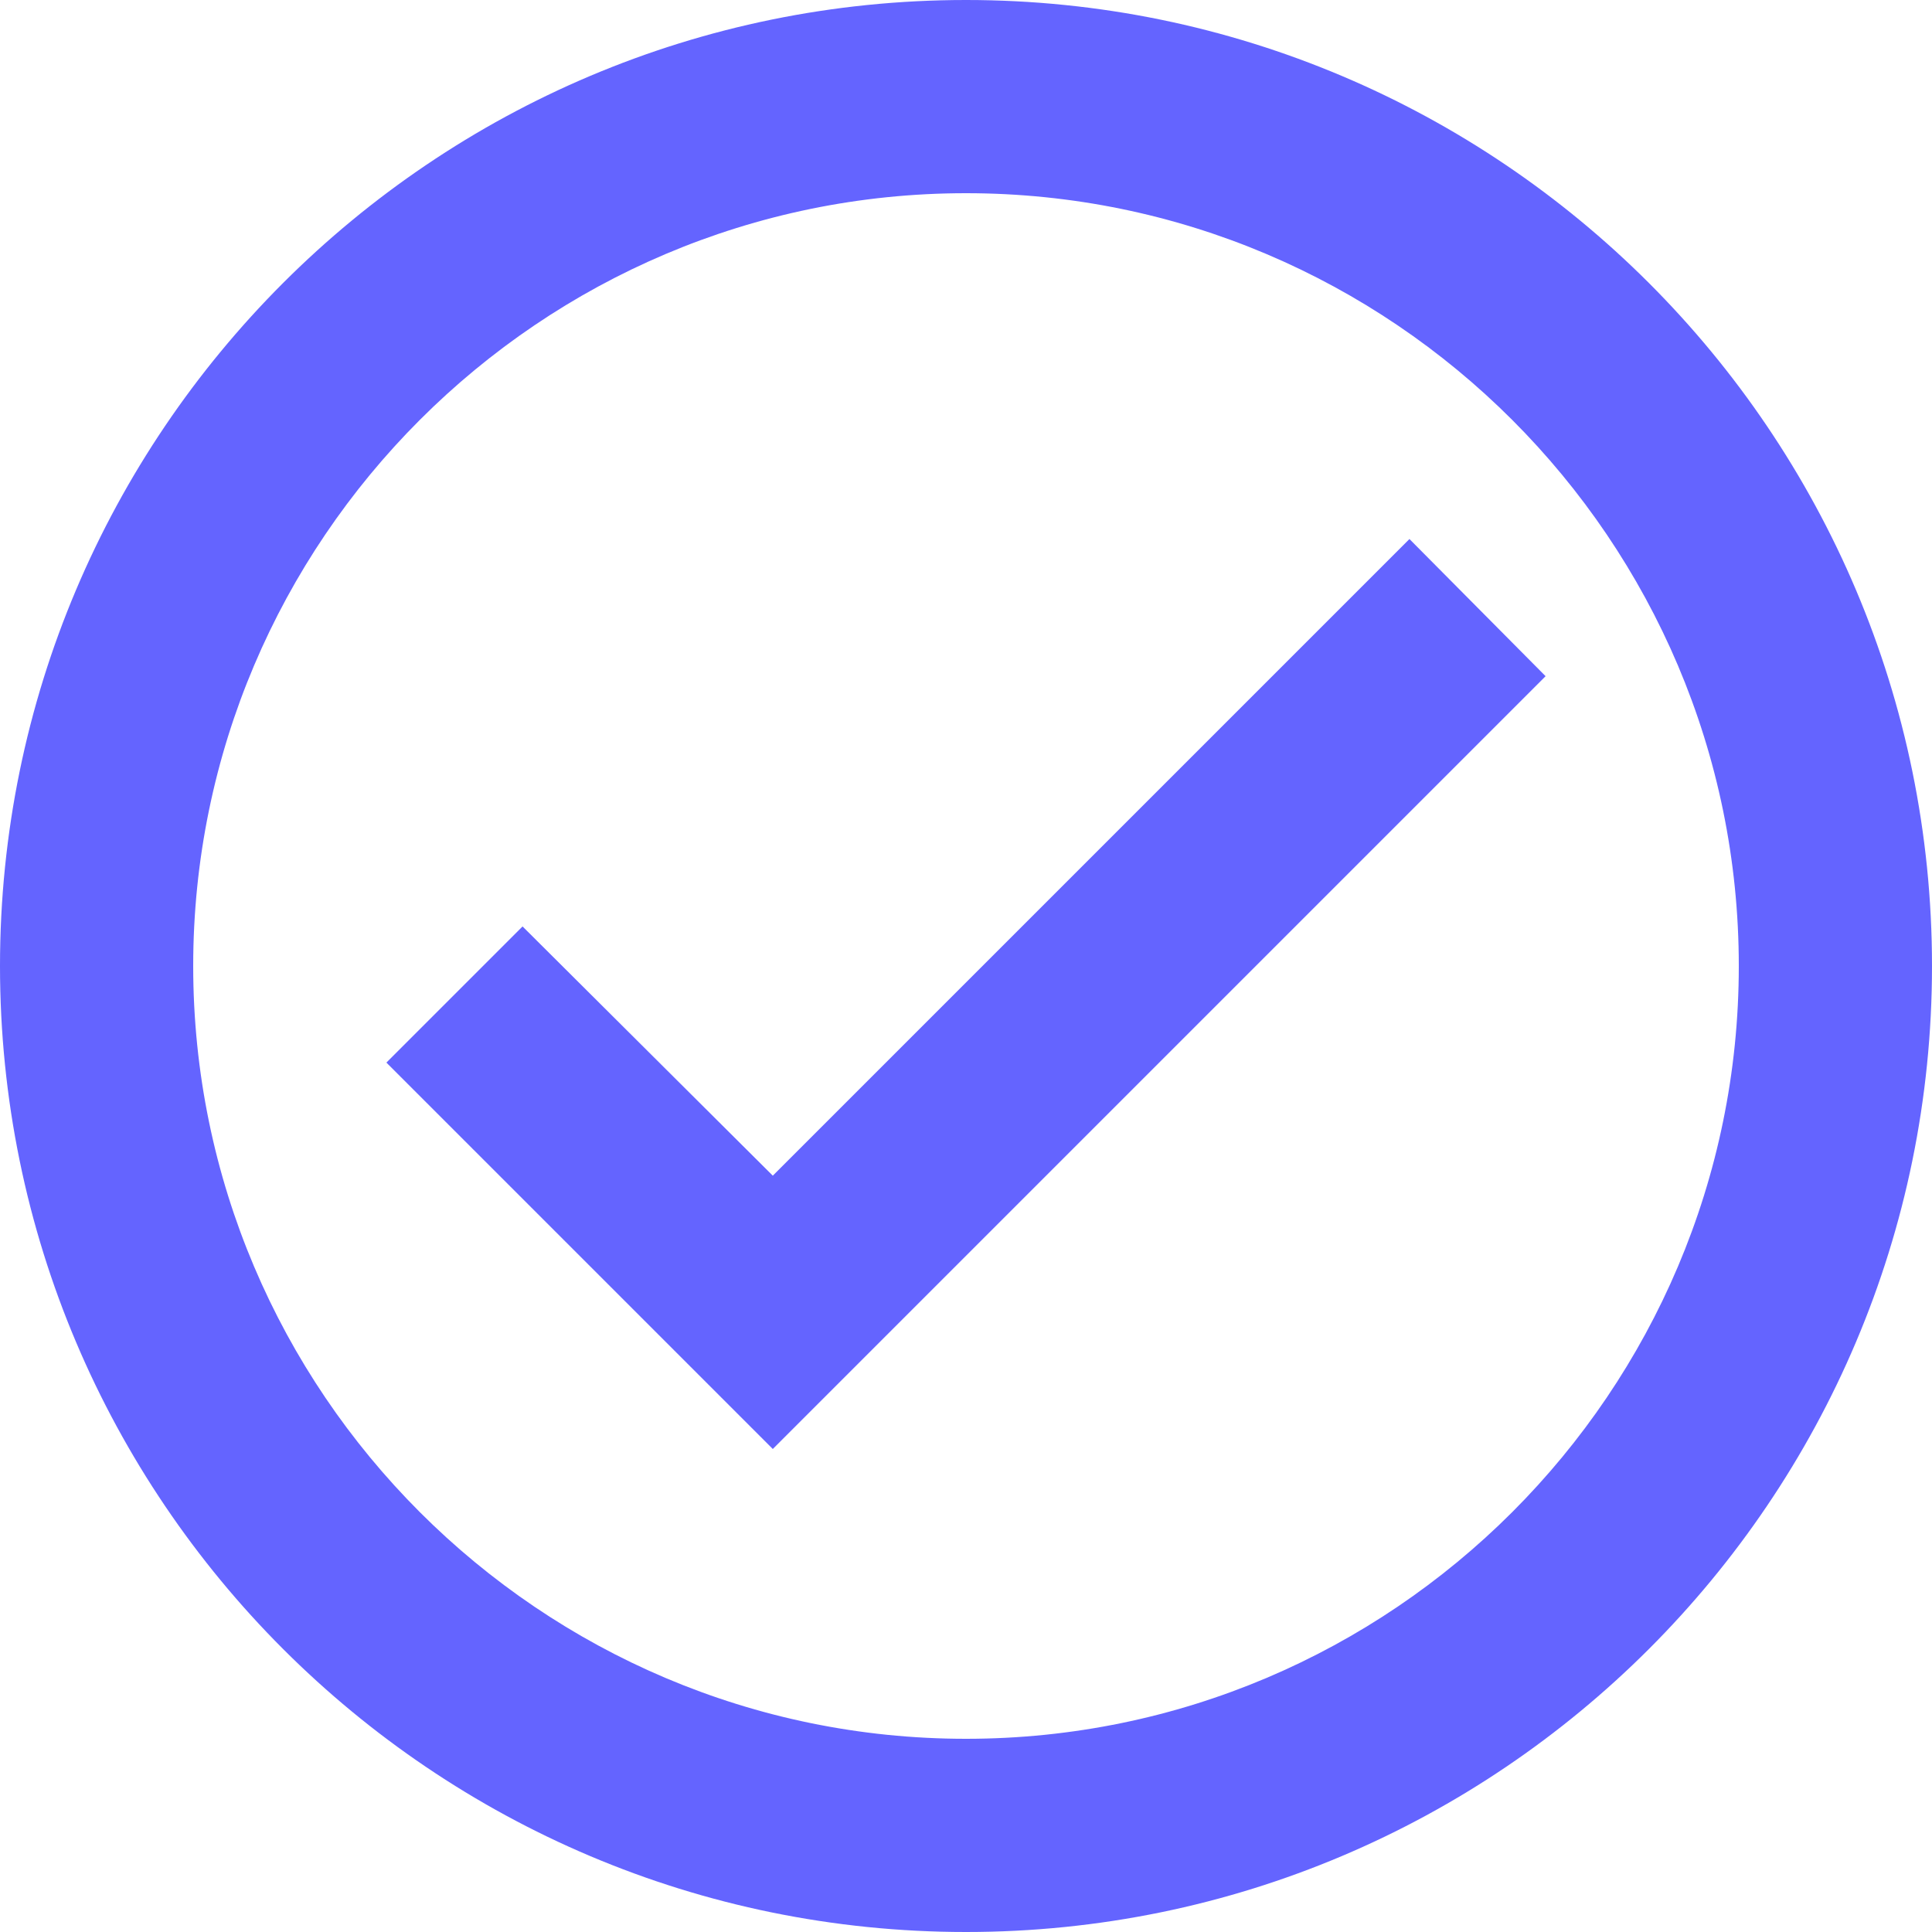 <svg width="19" height="19" viewBox="0 0 19 19" fill="none" xmlns="http://www.w3.org/2000/svg">
<path d="M9.5 0C4.256 0 0 4.256 0 9.5C0 14.744 4.256 19 9.5 19C14.744 19 19 14.744 19 9.5C19 4.256 14.744 0 9.5 0ZM9.5 17.1C5.311 17.1 1.9 13.69 1.9 9.5C1.9 5.311 5.311 1.9 9.5 1.9C13.69 1.9 17.1 5.311 17.1 9.5C17.1 13.69 13.69 17.1 9.5 17.1ZM13.861 5.301L7.6 11.562L5.139 9.111L3.8 10.45L7.6 14.25L15.2 6.65L13.861 5.301Z" fill="#6464FF"/>
</svg>
